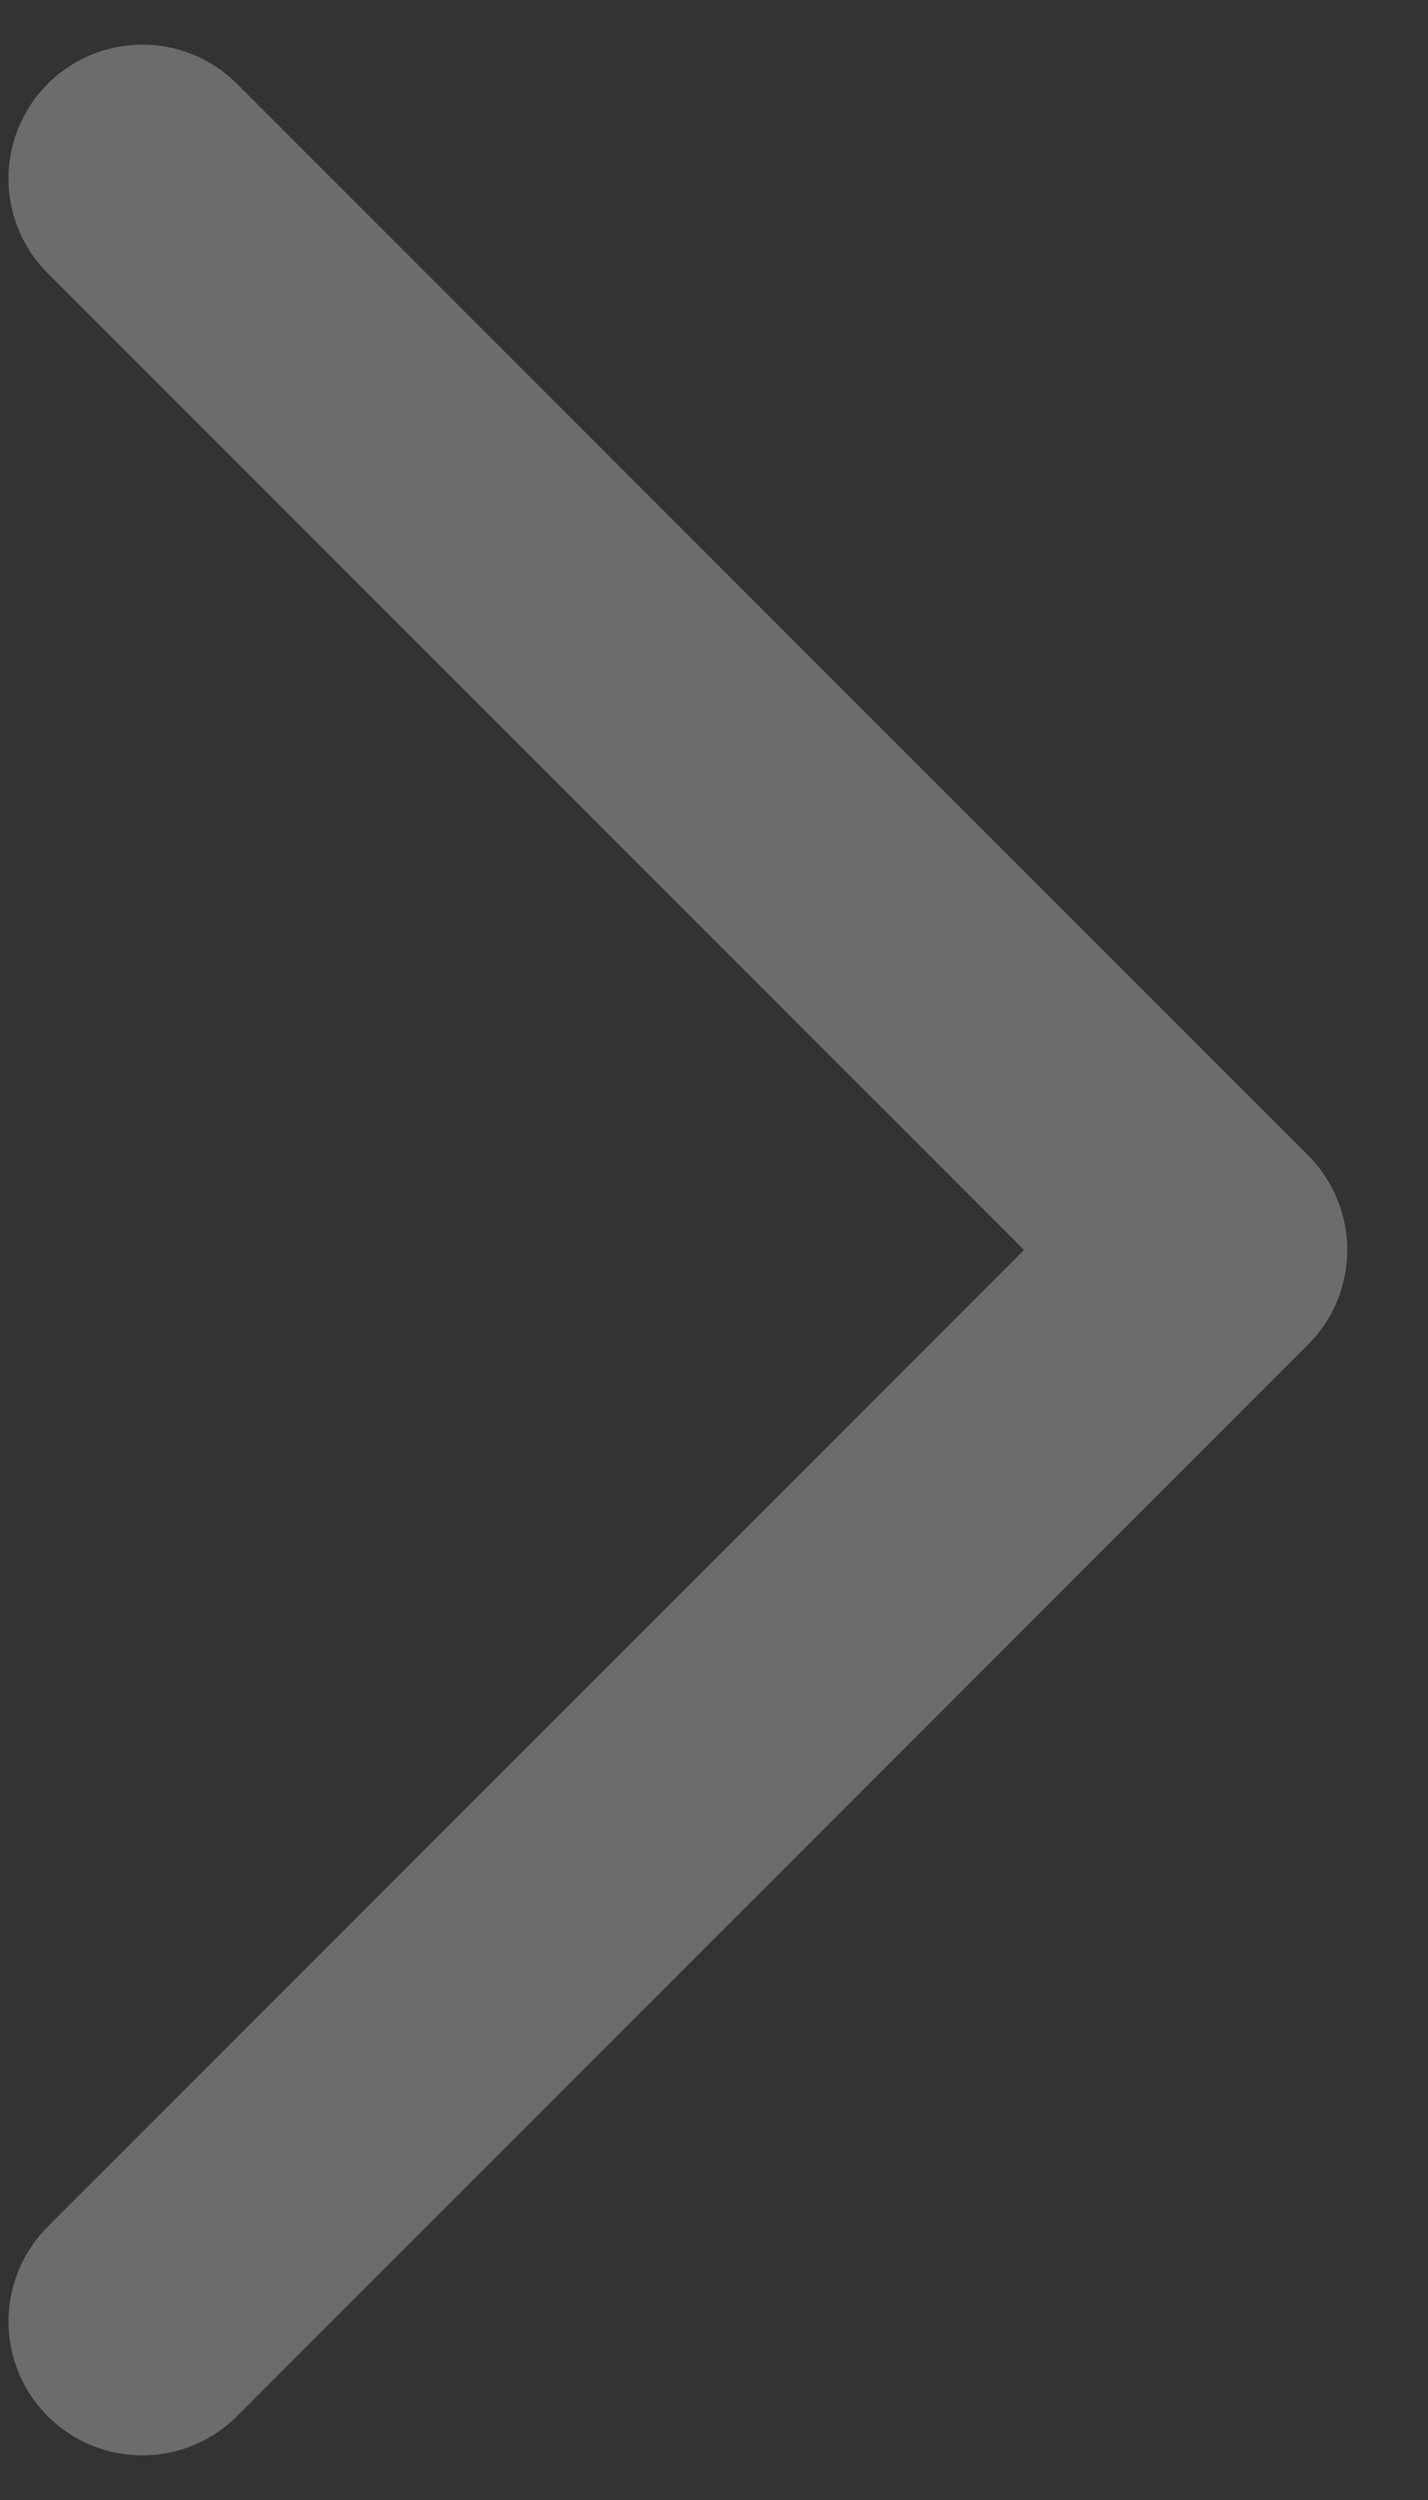 <svg width="16" height="28" viewBox="0 0 16 28" fill="none" xmlns="http://www.w3.org/2000/svg">
<rect x="0" y="0" width="16" height="28" fill="#333333" stroke="none"/>
<path d="M1.595 26L13.595 14L1.595 2" stroke="white" stroke-opacity="0.28" stroke-width="3" stroke-linecap="round" stroke-linejoin="round"/>
</svg>
